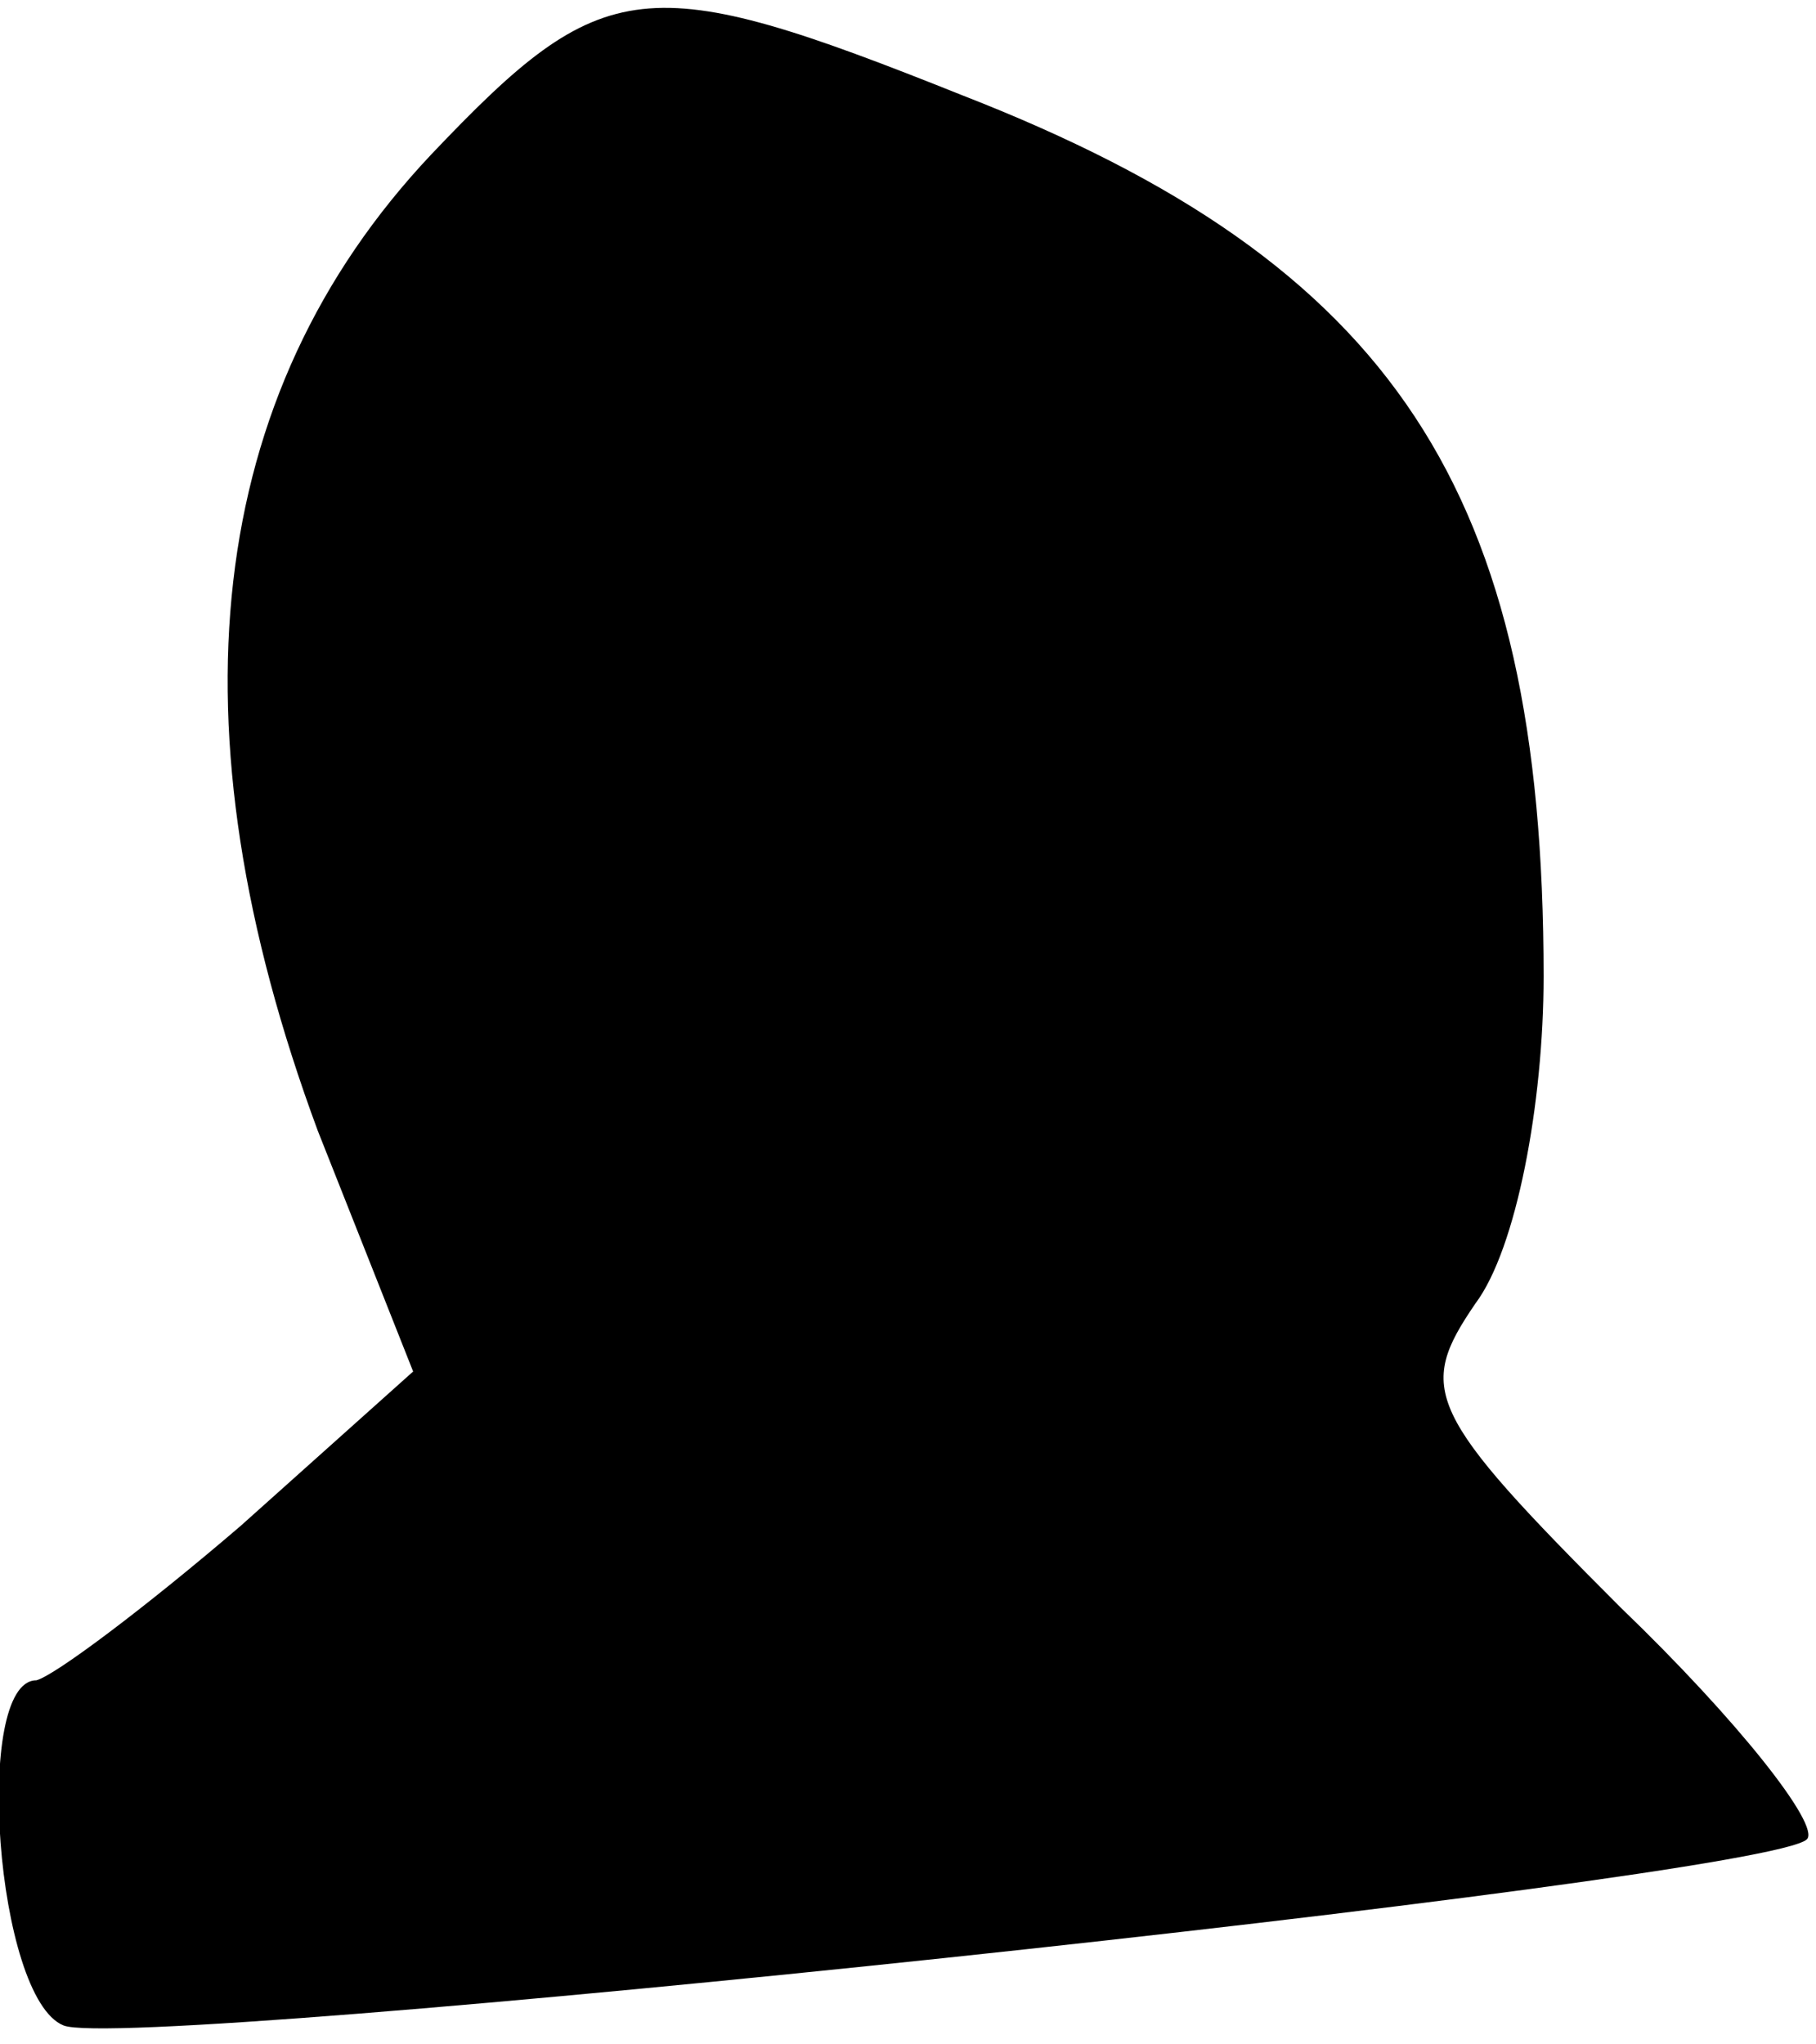 <?xml version="1.0" standalone="no"?>
<!DOCTYPE svg PUBLIC "-//W3C//DTD SVG 20010904//EN"
 "http://www.w3.org/TR/2001/REC-SVG-20010904/DTD/svg10.dtd">
<svg version="1.0" xmlns="http://www.w3.org/2000/svg"
 width="40pt" height="45pt" viewBox="0 0 40 45"
 preserveAspectRatio="xMidYMid meet">
<g transform="translate(0,45) scale(0.1,-0.1)"
fill="#000000" stroke="none">
<path fill="#000000" stroke="none" d="M95 416 c-50 -53 -58 -126 -25 -215
l21 -53 -38 -34 c-21 -18 -41 -33 -45 -34 -14 0 -9 -70 6 -76 15 -6 375 32
384 41 3 3 -15 26 -41 51 -43 43 -45 48 -32 67 9 12 15 44 15 72 0 107 -33
157 -128 194 -70 28 -79 27 -117 -13z"/>
</g>
</svg>
